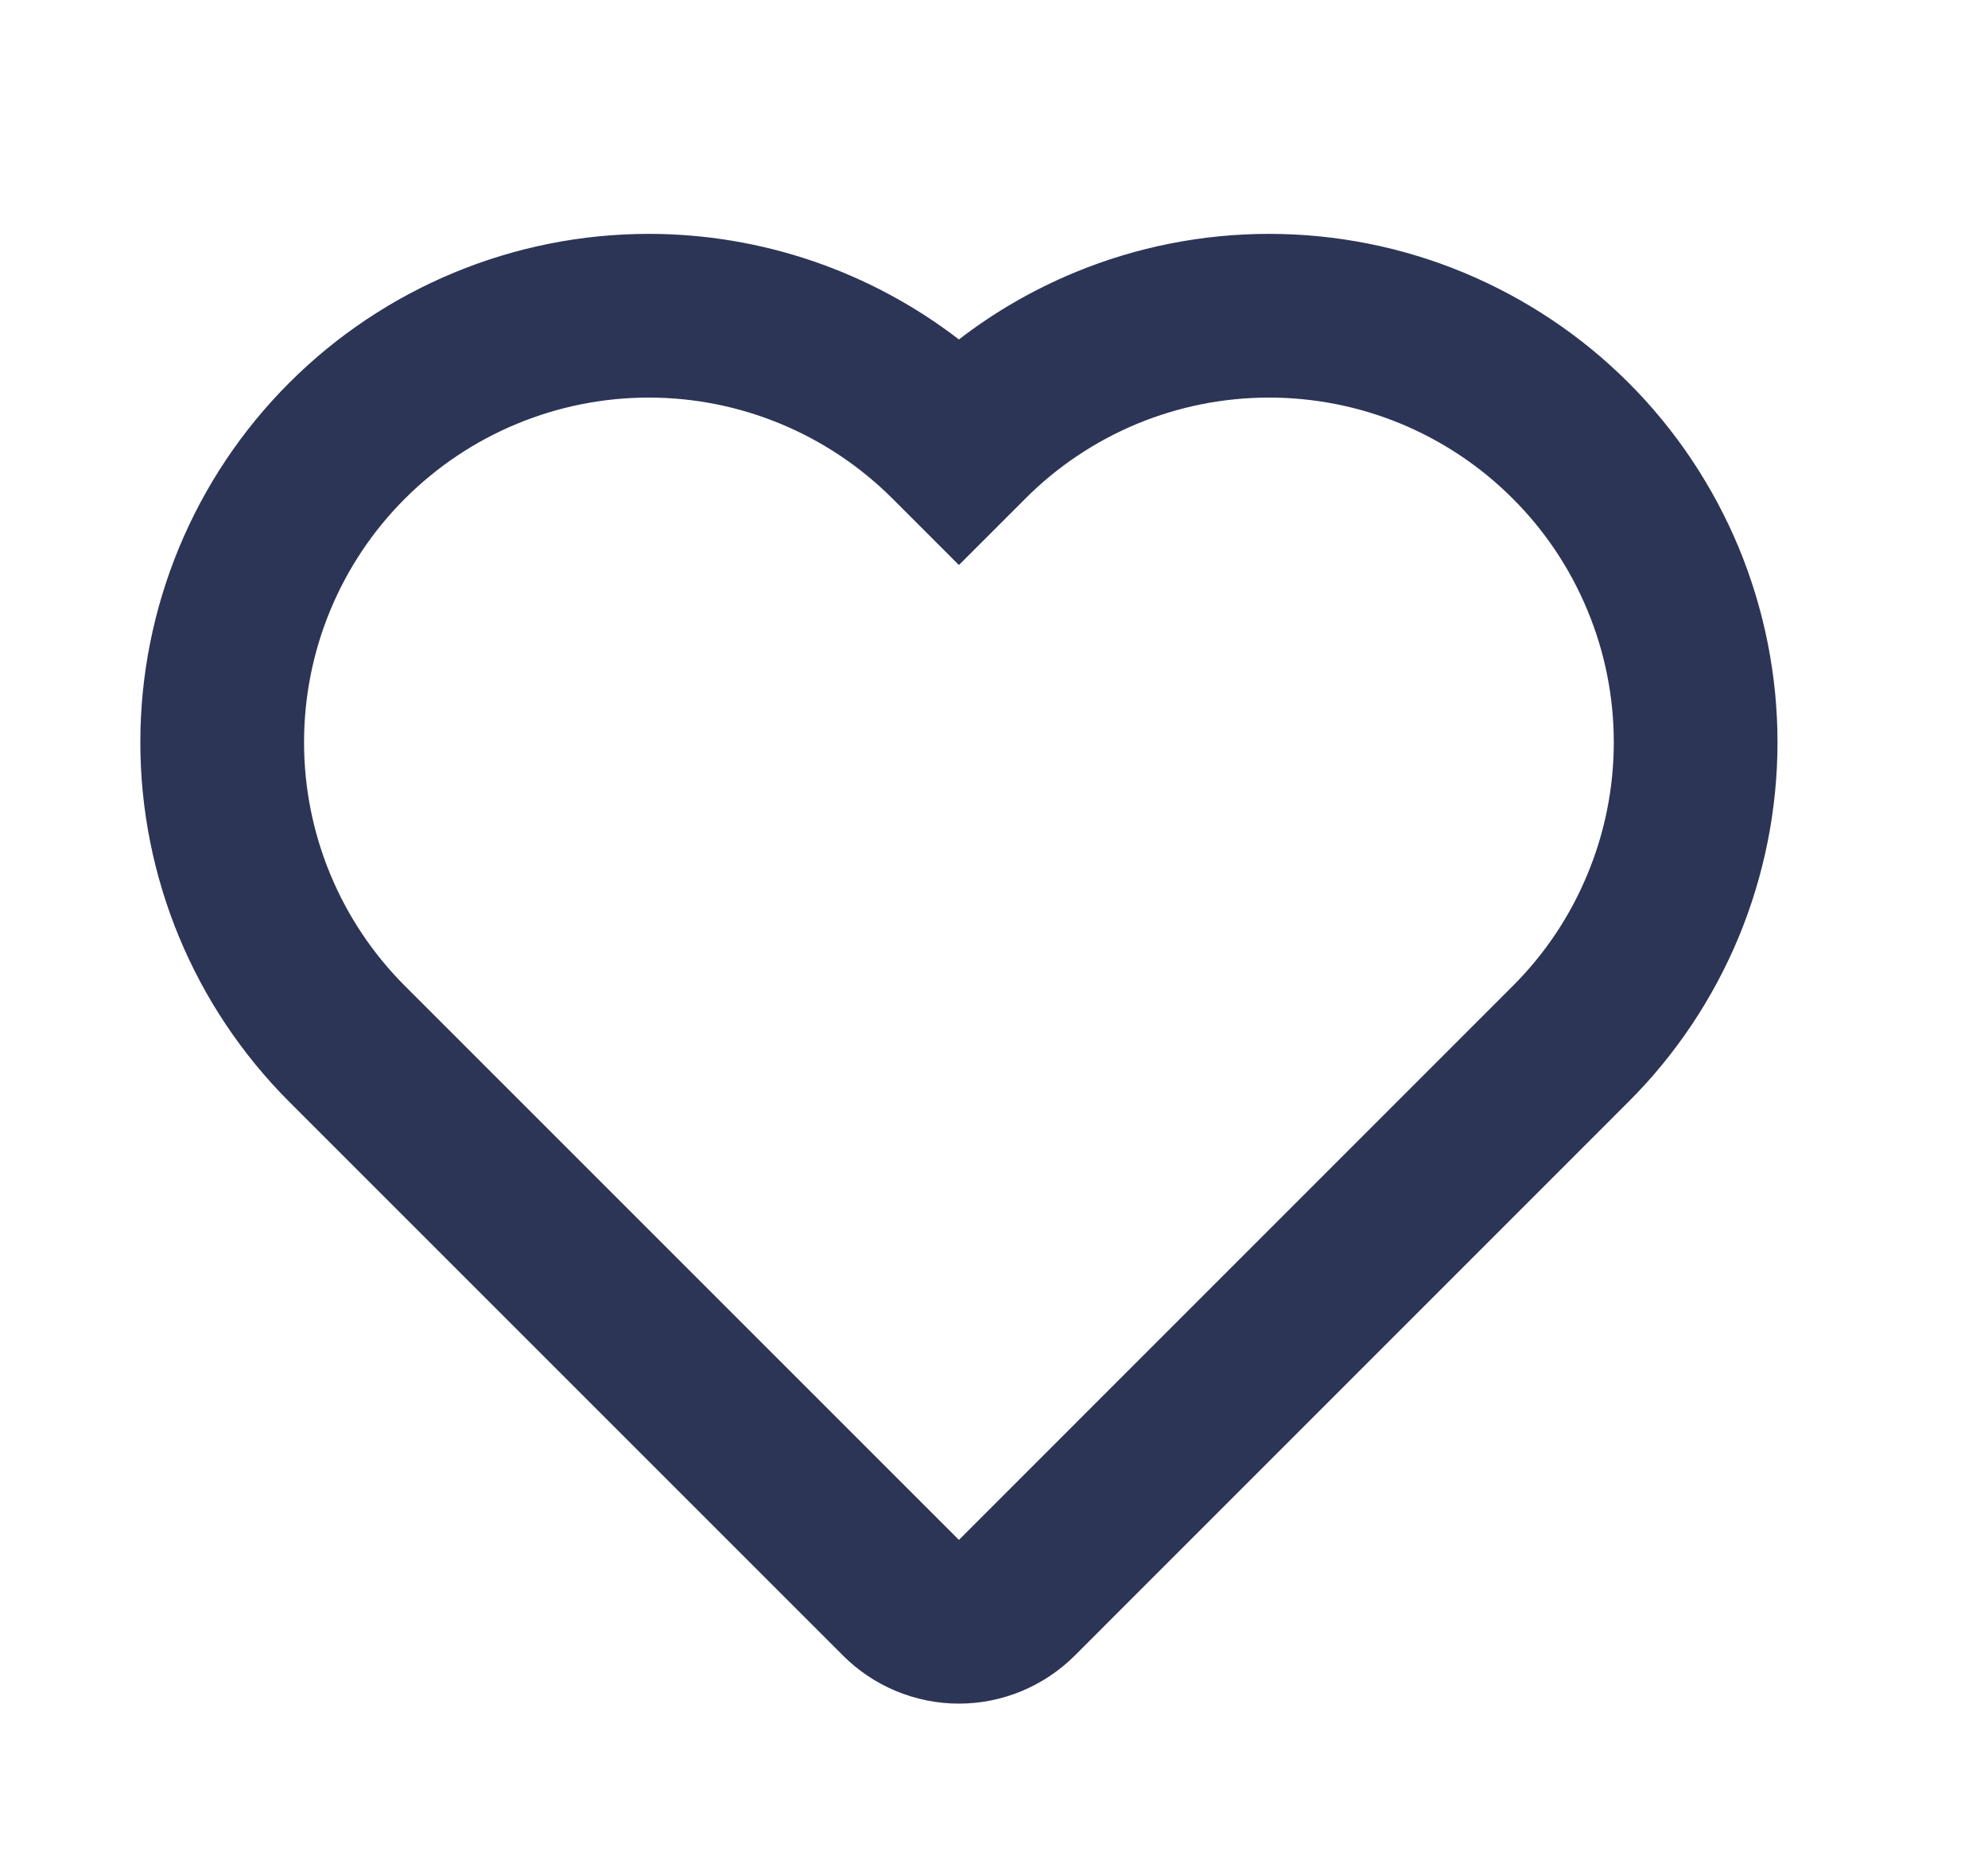 <svg width="17" height="16" viewBox="0 0 17 16" fill="none" xmlns="http://www.w3.org/2000/svg">
<path fill-rule="evenodd" clip-rule="evenodd" d="M3.463 8.432C2.91 7.879 2.6 7.13 2.6 6.348C2.6 5.566 2.91 4.816 3.463 4.264C4.016 3.711 4.766 3.4 5.548 3.4C6.329 3.4 7.079 3.711 7.632 4.264L8.2 4.832L8.768 4.264C9.041 3.99 9.366 3.773 9.724 3.624C10.082 3.476 10.465 3.4 10.852 3.4C11.239 3.4 11.623 3.476 11.98 3.624C12.338 3.773 12.663 3.99 12.936 4.264C13.21 4.537 13.427 4.862 13.575 5.22C13.724 5.577 13.8 5.961 13.8 6.348C13.8 6.735 13.724 7.118 13.575 7.476C13.427 7.834 13.21 8.159 12.936 8.432L8.2 13.169L3.463 8.432ZM13.926 9.422L9.19 14.159C8.927 14.421 8.571 14.569 8.2 14.569C7.829 14.569 7.472 14.421 7.21 14.159L2.473 9.422C1.658 8.607 1.2 7.501 1.2 6.348C1.2 5.195 1.658 4.089 2.473 3.274C3.289 2.458 4.395 2 5.548 2C6.512 2 7.444 2.321 8.2 2.903C8.502 2.67 8.834 2.478 9.188 2.331C9.716 2.112 10.281 2 10.852 2C11.423 2 11.989 2.112 12.516 2.331C13.043 2.55 13.523 2.87 13.926 3.273C14.33 3.677 14.65 4.157 14.869 4.684C15.087 5.211 15.2 5.777 15.2 6.348C15.2 6.919 15.087 7.484 14.869 8.012C14.65 8.539 14.33 9.019 13.926 9.422C13.926 9.422 13.926 9.422 13.926 9.422Z" fill="#2C3556"/>
</svg>
